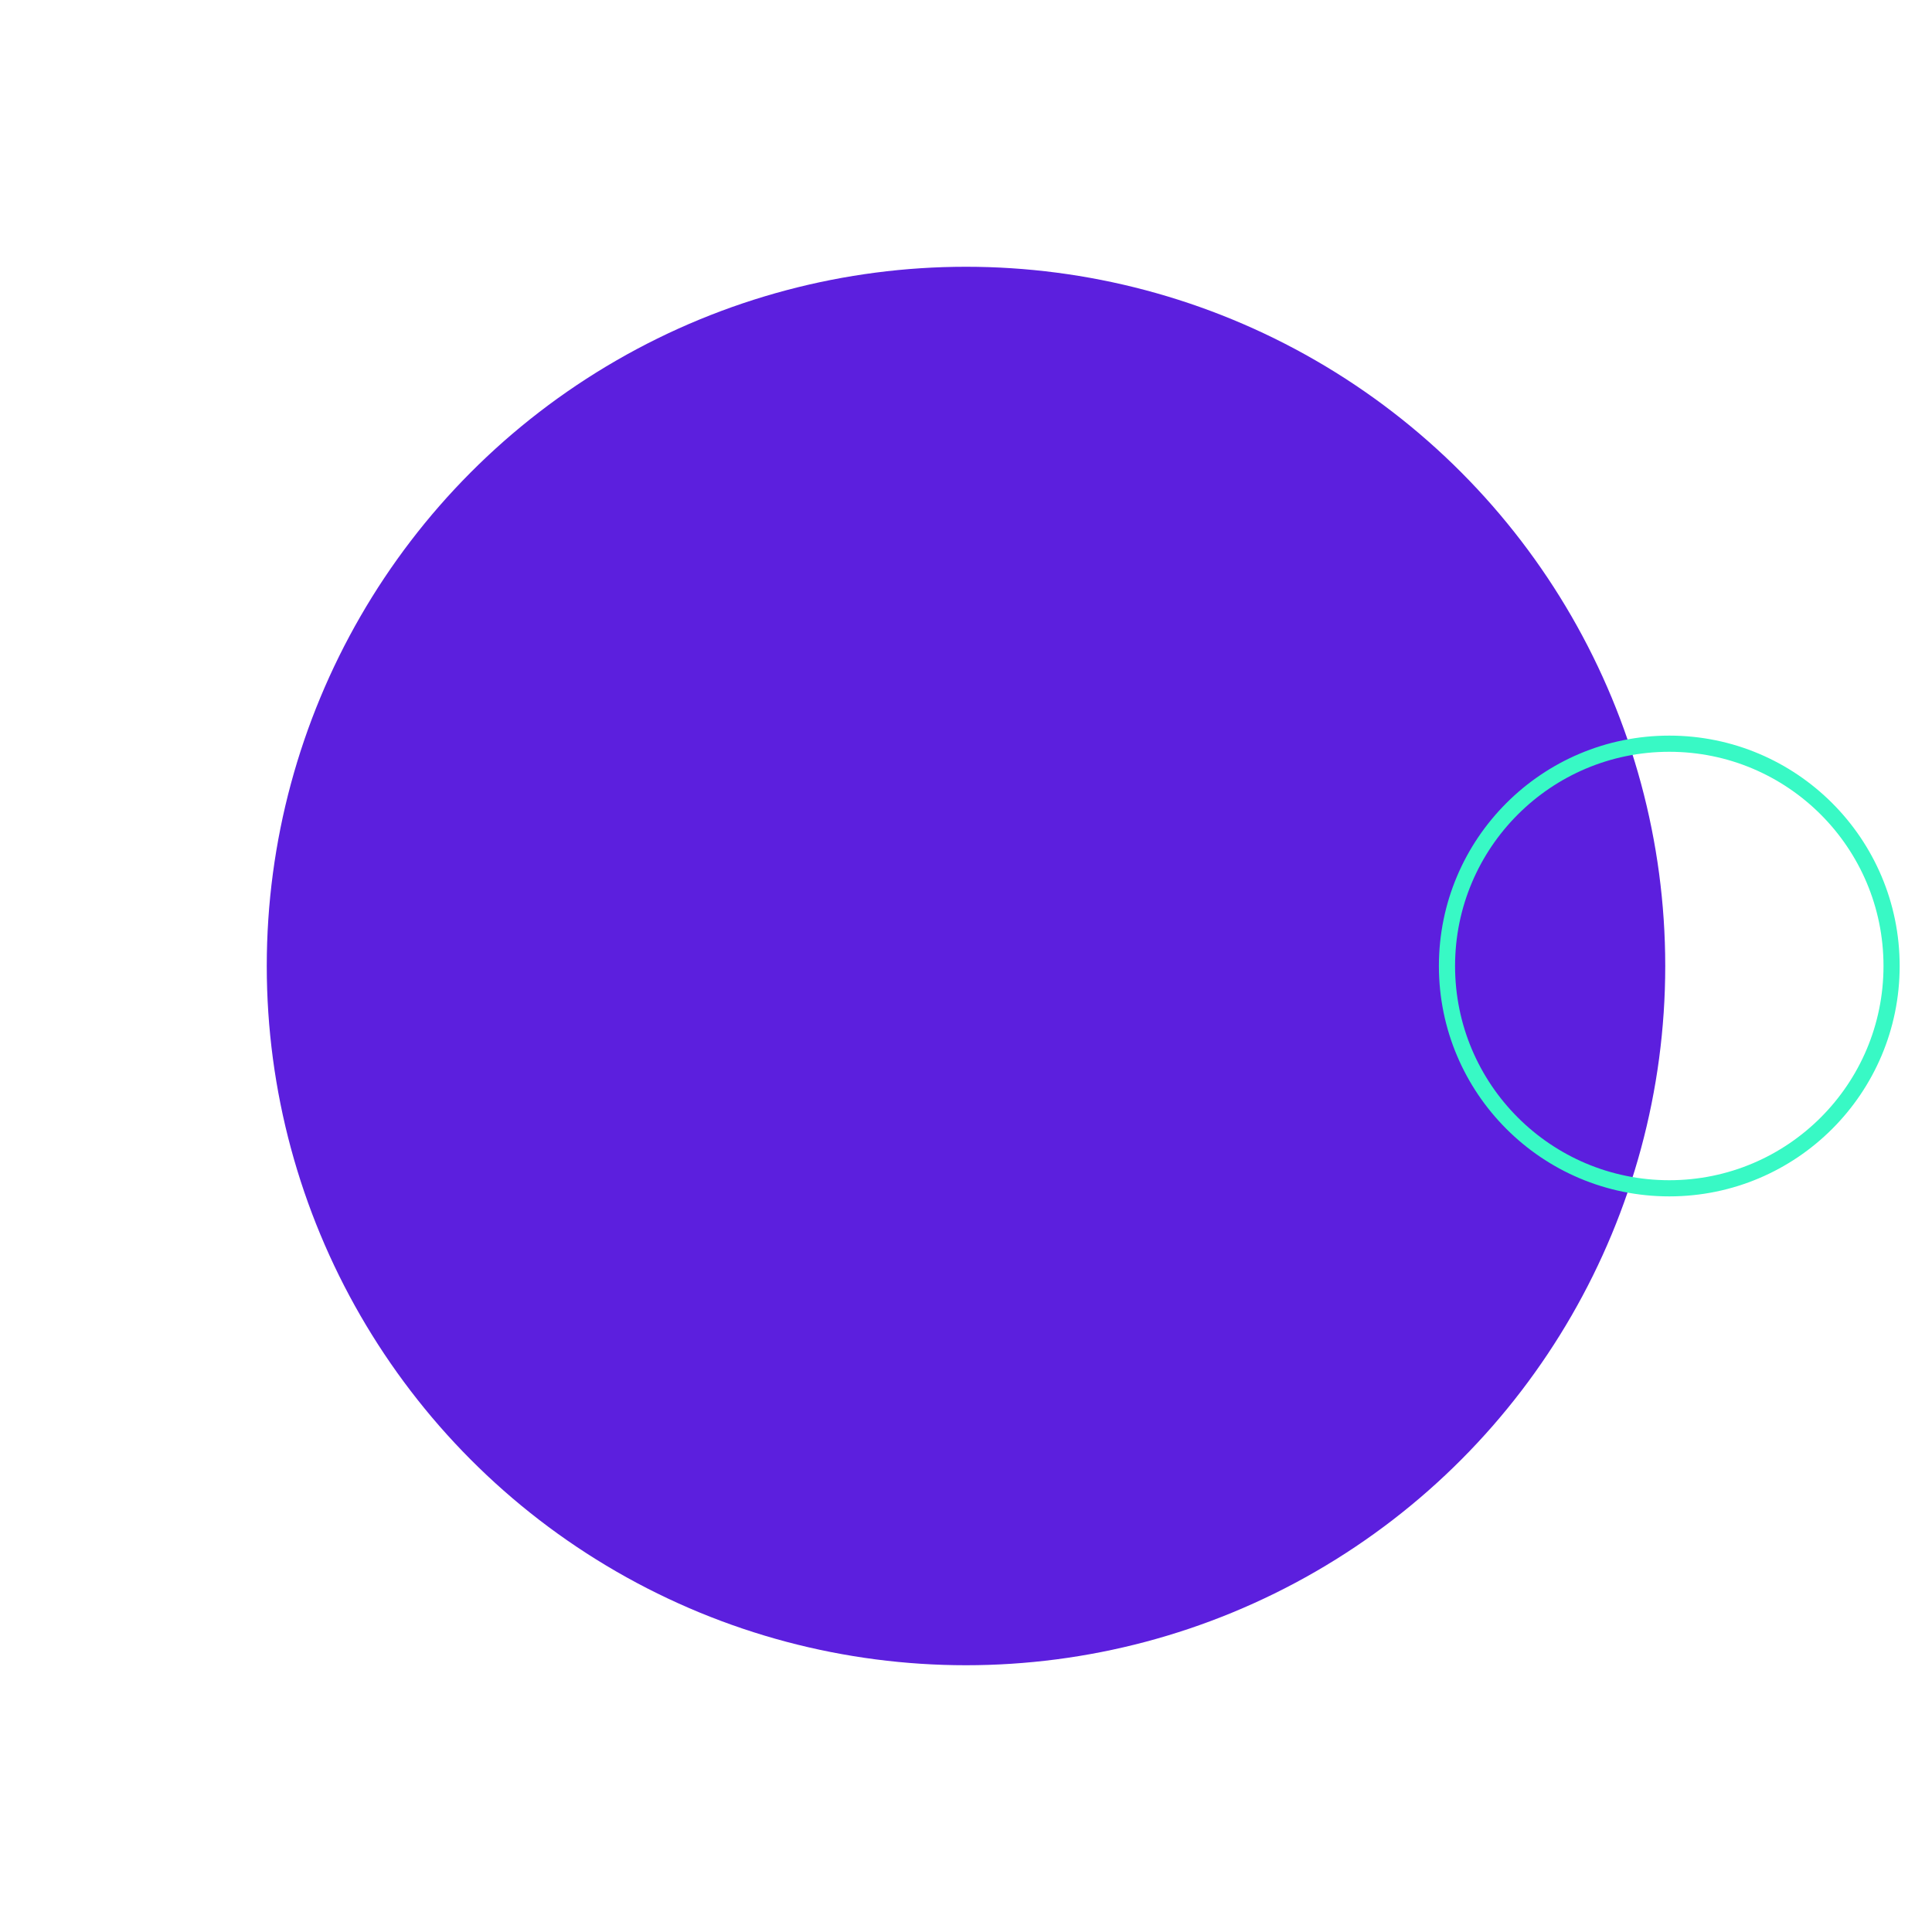 <svg className="middle" width="239" height="239" viewBox="0 0 239 239" fill="none" xmlns="http://www.w3.org/2000/svg">

    <style>
        #circleSmall {
            animation: rotate 6s linear infinite;
            transform-origin: 50% 50%;
            transform-box: fill-box;
        }
        @keyframes rotate{
                    from{
                    transform: rotate(0deg);}to{
                    transform: rotate(360deg);
                    }
                }
    </style>

    <svg width="239" height="239" viewBox="0 0 239 239" fill="none" xmlns="http://www.w3.org/2000/svg">
    <circle cx="119.5" cy="119.5" r="86.5" fill="#5C1FDE"/>
    <g id="circleSmall">
        <circle cx="119.5" cy="119.5" r="117.444" transform="rotate(-0.28 119.5 119.5)" stroke="transparent"/>
        <circle cx="206.5" cy="119.5" r="27.5" stroke="#38F9C5" stroke-width="2"/>
    </g>
    </svg>

</svg>